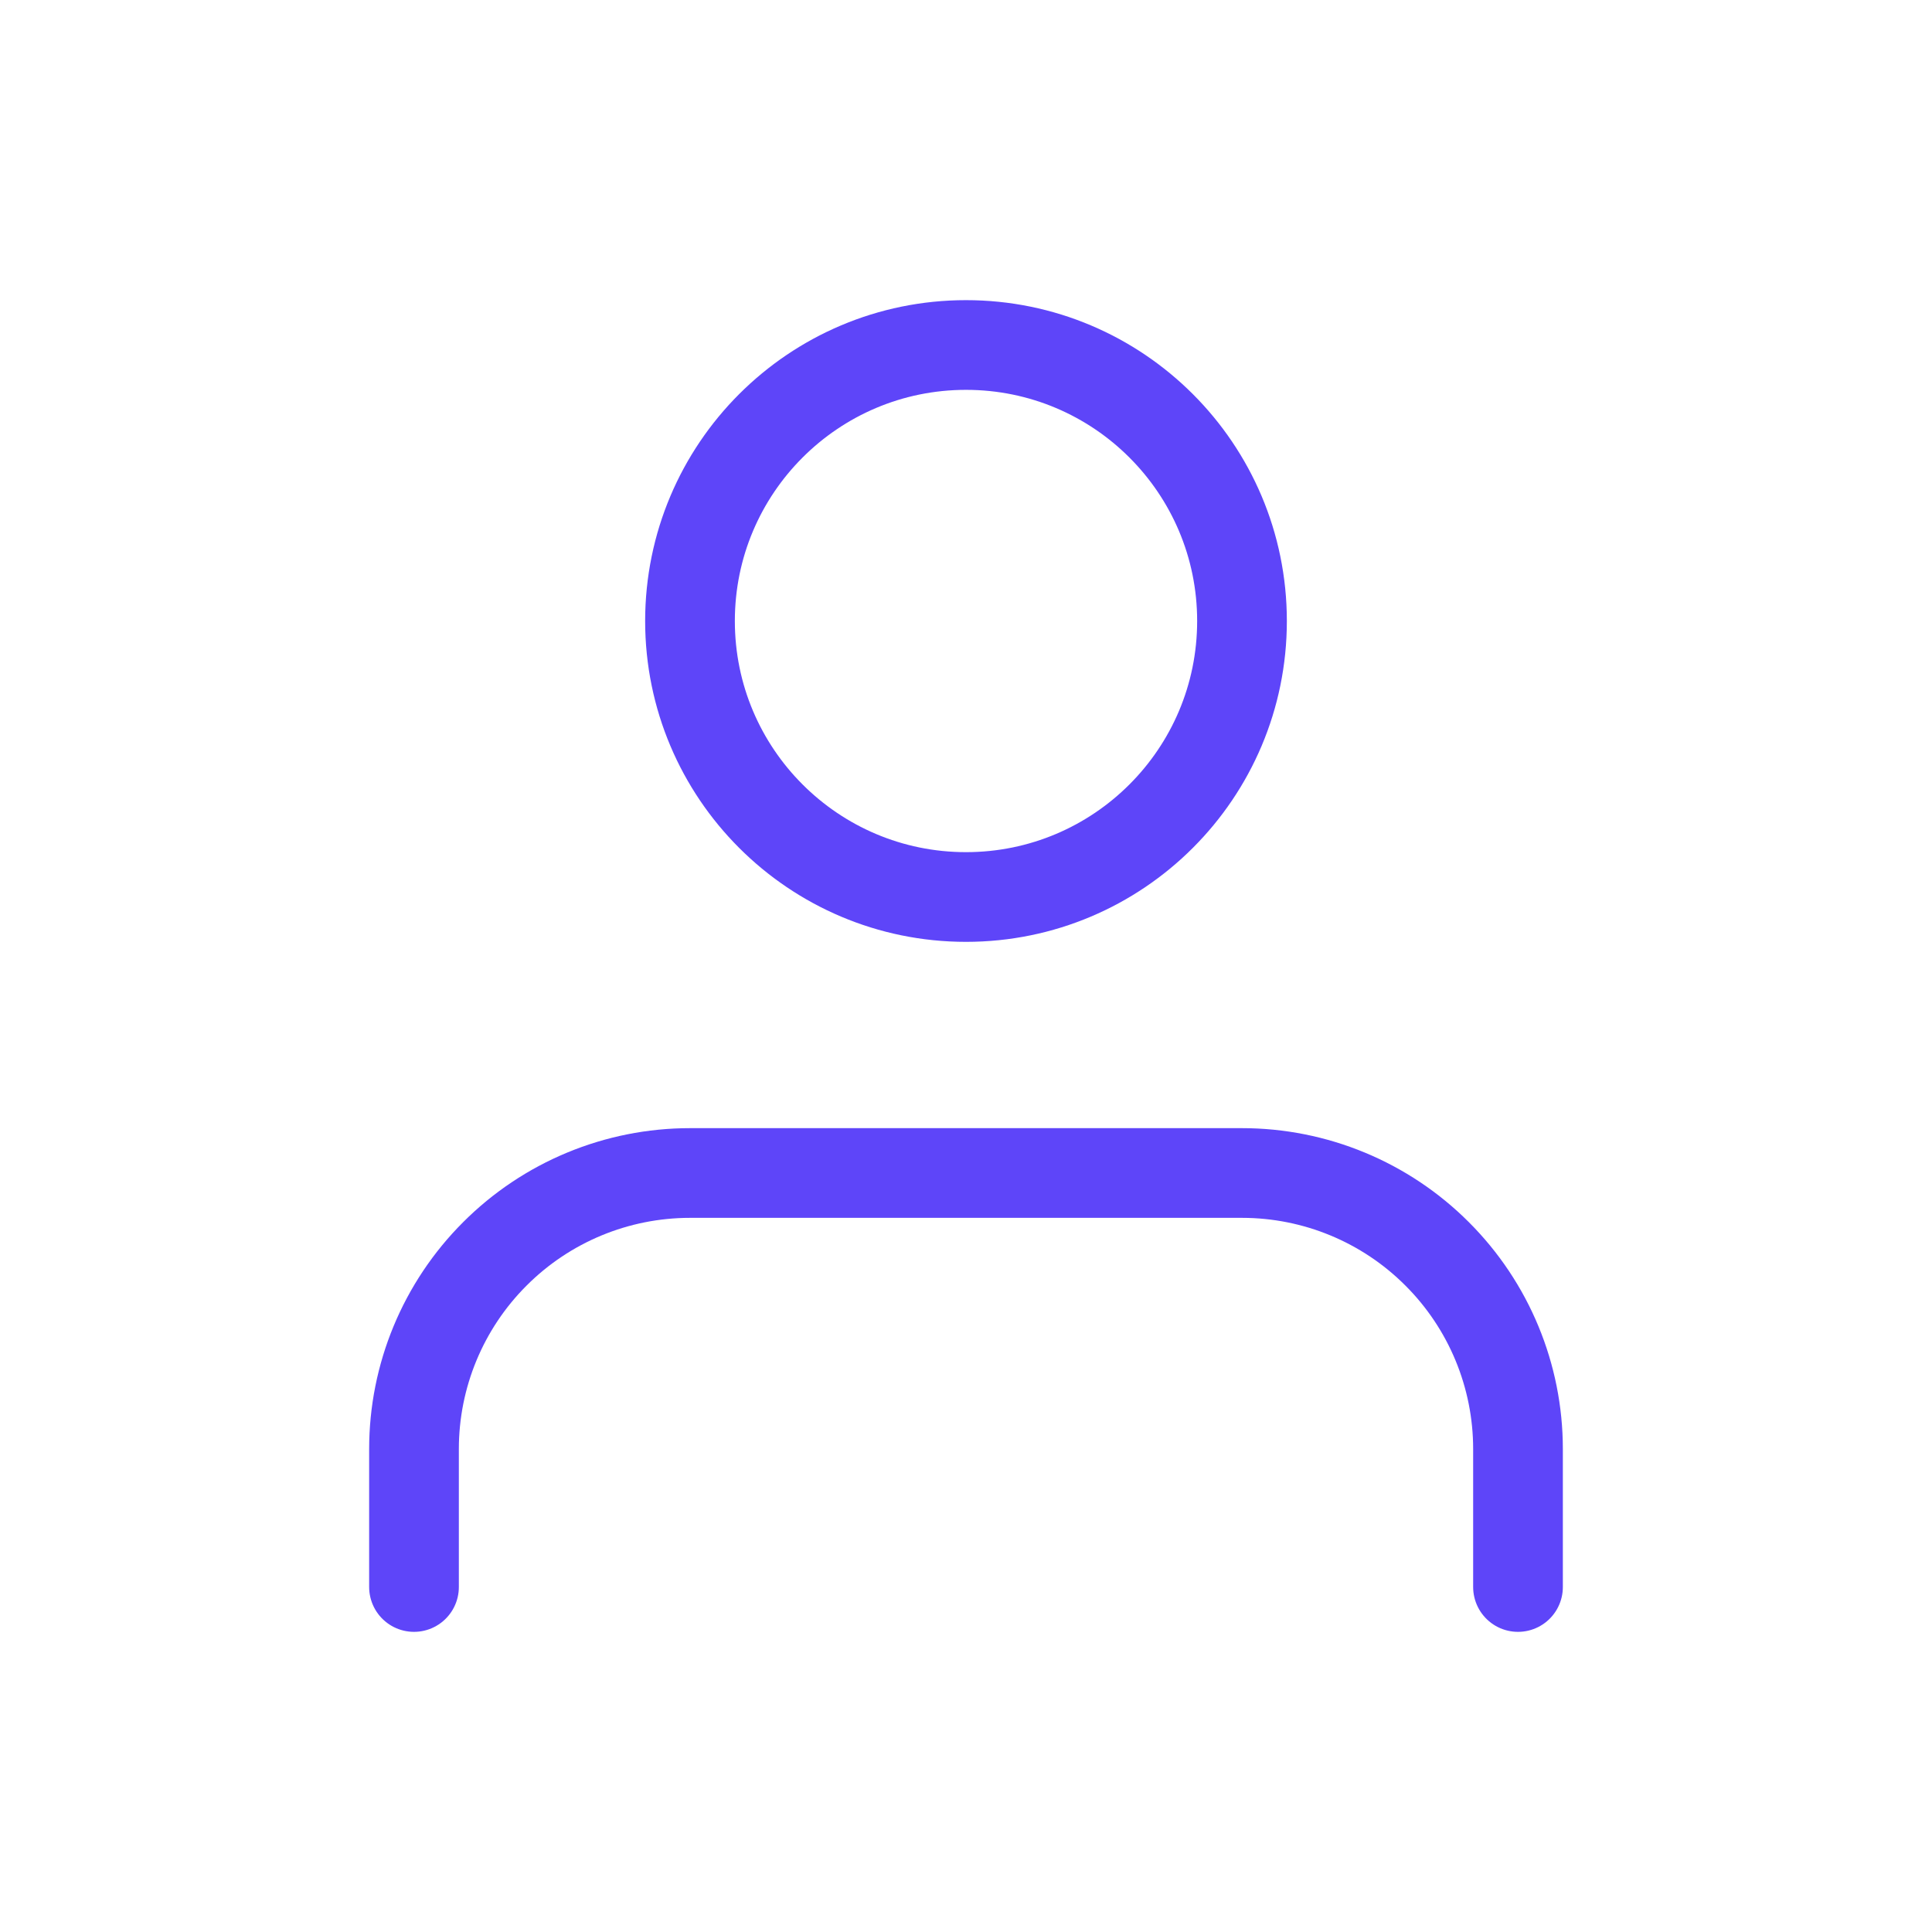 <svg width="28" height="28" viewBox="0 0 28 28" fill="none" xmlns="http://www.w3.org/2000/svg">
    <path d="M22 23V21C22 19.939 21.579 18.922 20.828 18.172C20.078 17.421 19.061 17 18 17H10C8.939 17 7.922 17.421 7.172 18.172C6.421 18.922 6 19.939 6 21V23M18 9C18 11.209 16.209 13 14 13C11.791 13 10 11.209 10 9C10 6.791 11.791 5 14 5C16.209 5 18 6.791 18 9Z" stroke="#5E45F9" stroke-width="1.3" stroke-linecap="round" stroke-linejoin="round"/>
</svg>
